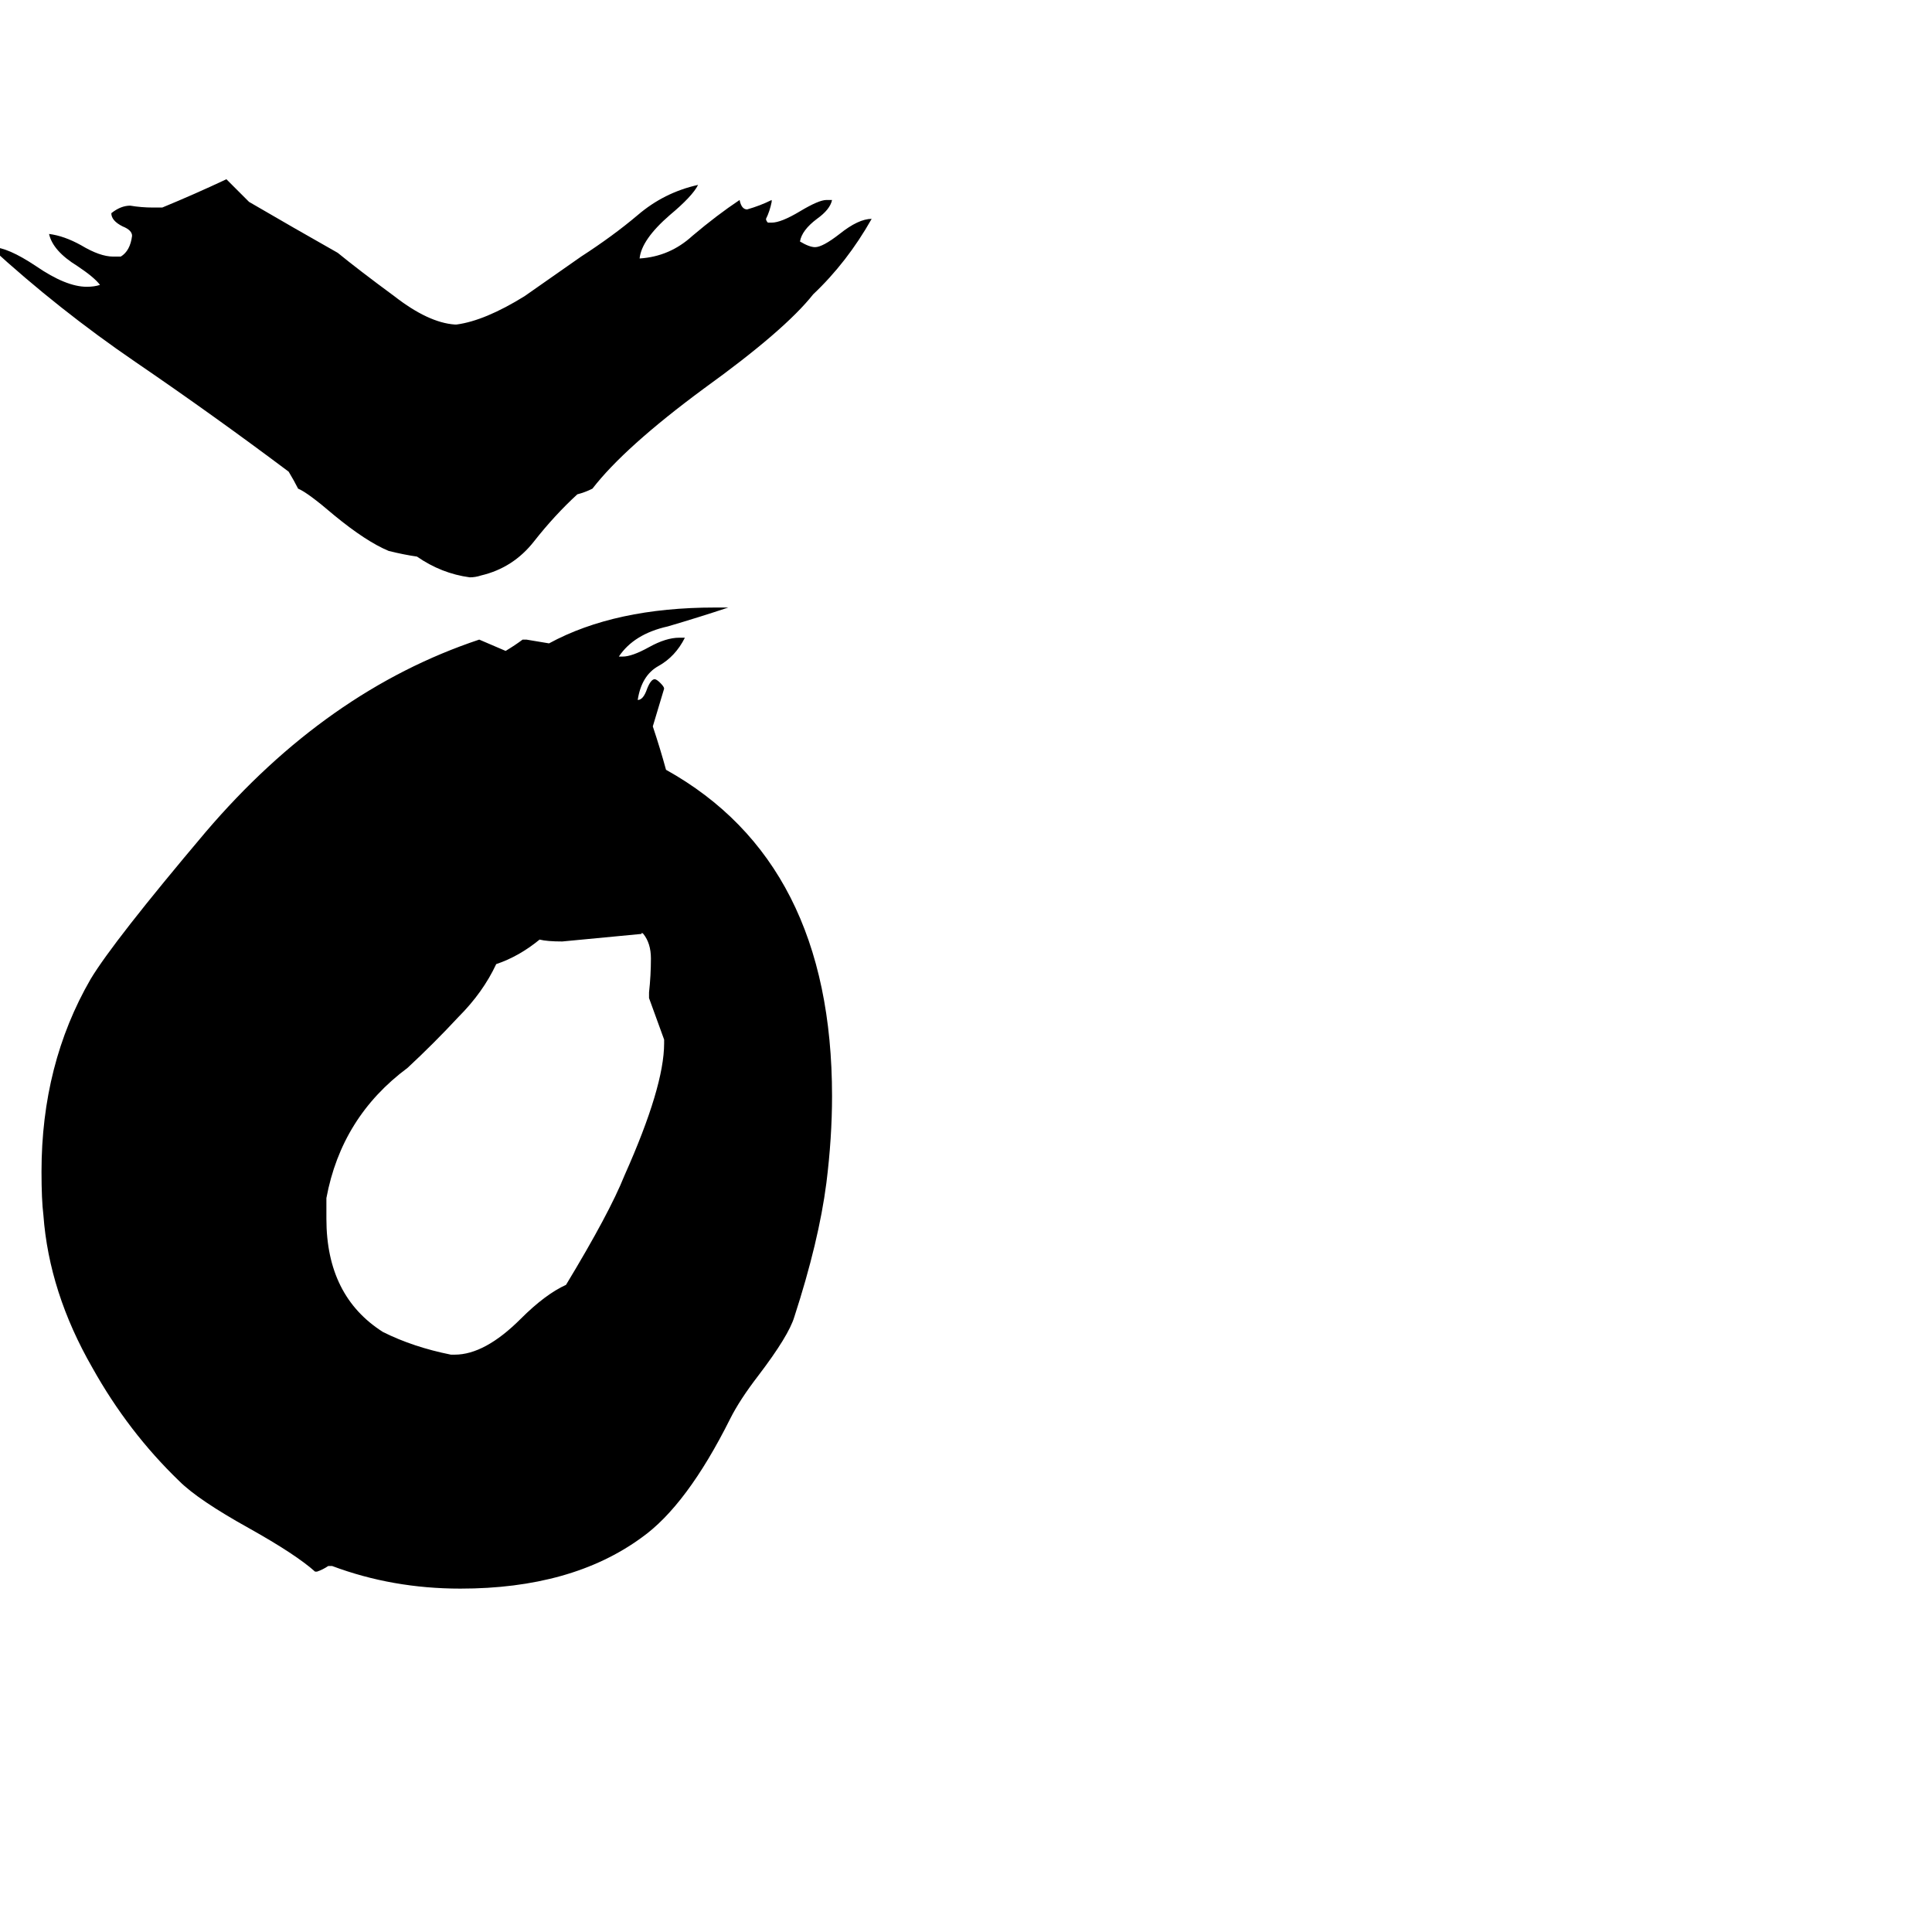 <svg xmlns="http://www.w3.org/2000/svg" viewBox="0 -800 1024 1024">
	<path fill="#000000" d="M176 30H174Q171 32 168 33H167Q157 24 132 10Q105 -5 95 -15Q68 -41 49 -75Q26 -115 23 -156Q22 -164 22 -179Q22 -236 48 -281Q60 -301 109 -359Q173 -434 254 -461Q261 -458 268 -455Q273 -458 277 -461H279Q285 -460 291 -459Q326 -478 379 -478H386Q371 -473 354 -468Q336 -464 328 -452H330Q335 -452 344 -457Q353 -462 360 -462H363Q358 -452 349 -447Q340 -442 338 -429Q341 -429 343 -435Q345 -440 347 -440Q348 -440 350 -438Q352 -436 352 -435Q349 -425 346 -415Q350 -403 353 -392Q441 -343 441 -219Q441 -197 438 -173Q434 -142 421 -102Q418 -92 402 -71Q392 -58 387 -48Q364 -2 340 15Q303 42 244 42Q208 42 176 30ZM239 -82H241Q257 -82 276 -101Q289 -114 300 -119Q323 -157 331 -177Q352 -224 352 -247V-249Q348 -260 344 -271V-274Q345 -283 345 -292Q345 -300 341 -305Q340 -306 340 -305Q319 -303 298 -301Q290 -301 286 -302Q275 -293 263 -289Q256 -274 243 -261Q230 -247 216 -234Q181 -208 173 -165V-154Q173 -113 203 -94Q219 -86 239 -82ZM438 -694H441Q440 -689 433 -684Q425 -678 424 -672Q429 -669 432 -669Q436 -669 445 -676Q455 -684 462 -684Q449 -661 431 -644Q416 -625 373 -594Q331 -563 314 -541Q310 -539 306 -538Q294 -527 283 -513Q272 -499 255 -495Q252 -494 249 -494Q234 -496 221 -505Q214 -506 206 -508Q194 -513 177 -527Q163 -539 158 -541Q156 -545 153 -550Q113 -580 72 -608Q31 -636 -5 -669H-4Q4 -669 19 -659Q35 -648 46 -648Q50 -648 53 -649Q50 -653 41 -659Q28 -667 26 -676Q34 -675 43 -670Q53 -664 60 -664H64Q69 -667 70 -675Q70 -678 65 -680Q59 -683 59 -687Q64 -691 69 -691Q75 -690 81 -690H86Q103 -697 120 -705Q126 -699 132 -693Q156 -679 179 -666Q190 -657 209 -643Q227 -629 241 -628H242Q257 -630 278 -643Q298 -657 308 -664Q325 -675 338 -686Q352 -698 370 -702Q367 -696 355 -686Q340 -673 339 -663Q355 -664 367 -675Q380 -686 392 -694Q393 -689 396 -689Q403 -691 409 -694V-693Q408 -688 406 -684Q406 -683 407 -682H409Q414 -682 424 -688Q434 -694 438 -694Z"/>
</svg>